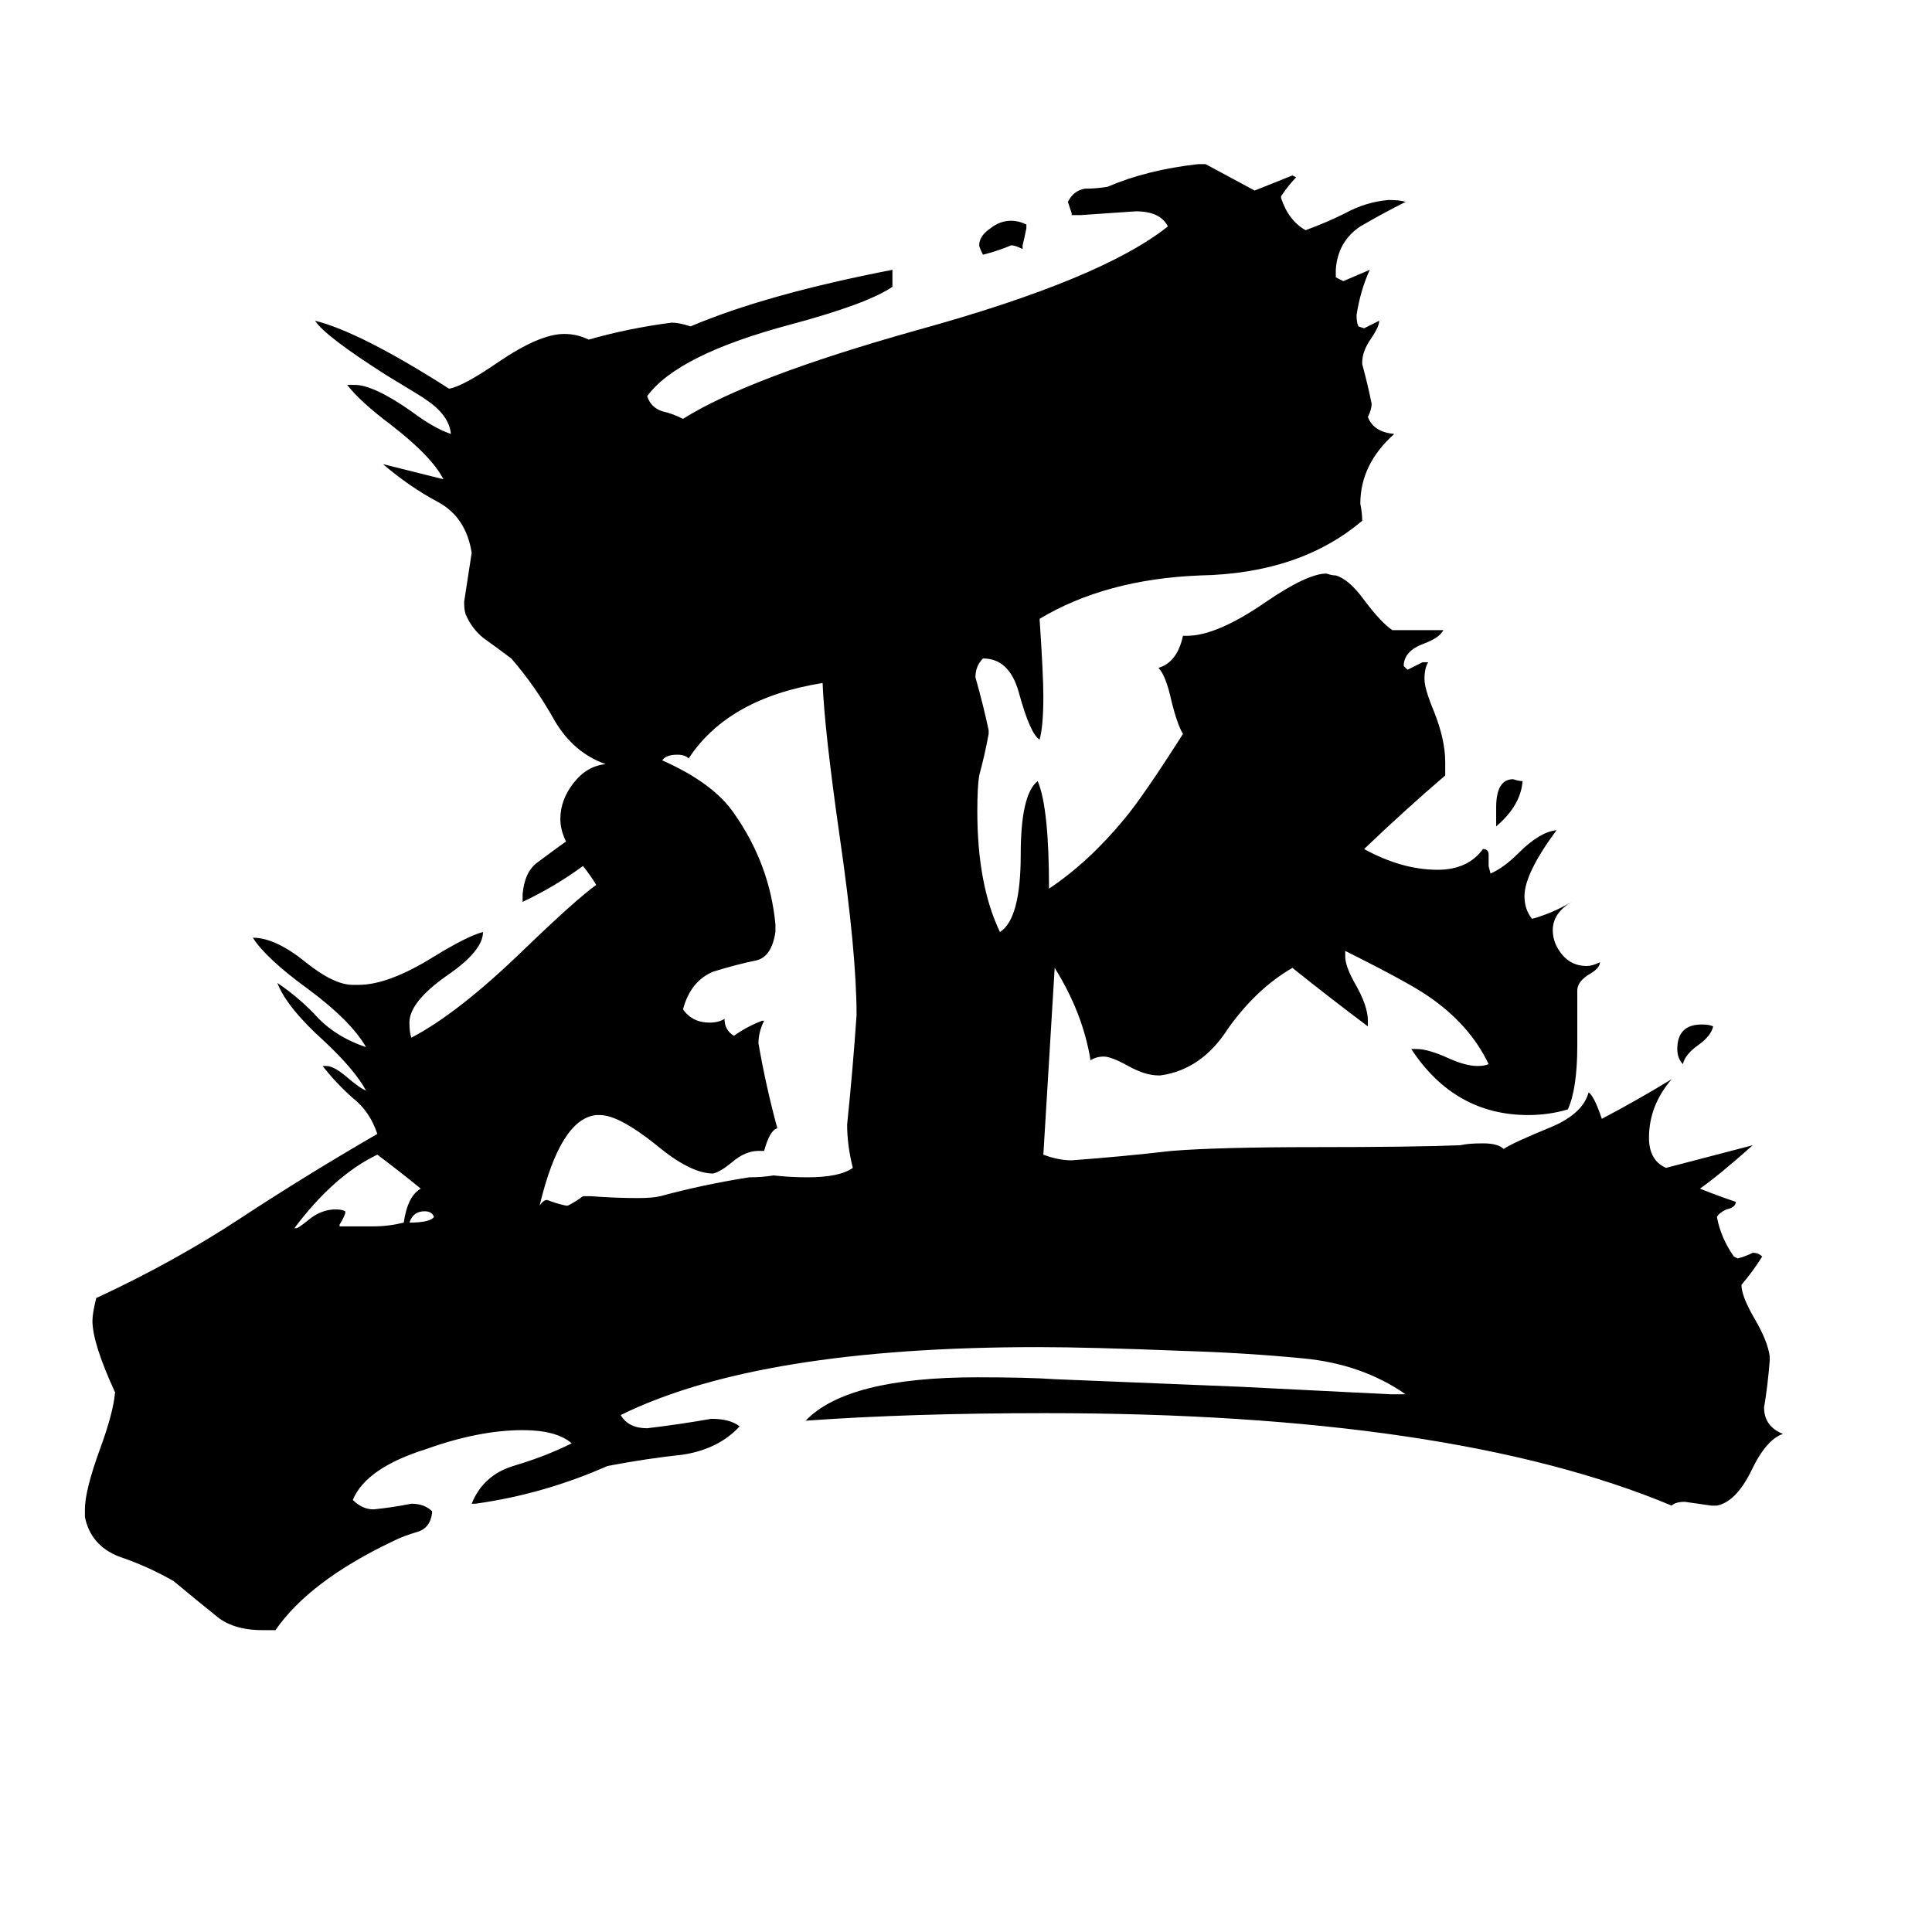 <svg xmlns="http://www.w3.org/2000/svg" viewBox="0 -800 1024 1024">
	<path fill="#000000" d="M230 -155Q229 -158 225 -158Q219 -158 217 -152Q228 -152 230 -155ZM908 -256Q907 -251 900 -246Q893 -241 892 -236Q889 -239 889 -244Q889 -257 902 -257Q906 -257 908 -256ZM793 -362V-372Q793 -387 802 -387Q805 -386 807 -386Q806 -373 793 -362ZM542 -670V-668Q538 -670 536 -670Q529 -667 521 -665Q519 -669 519 -670Q519 -675 525 -679Q530 -683 536 -683Q540 -683 544 -681V-679Q543 -674 542 -670ZM180 -150H198Q206 -150 214 -152Q216 -166 223 -170Q212 -179 200 -188Q177 -177 156 -149H157Q158 -149 163 -153Q170 -159 178 -159Q181 -159 183 -158V-157Q182 -154 180 -151ZM405 -190H402Q395 -190 388 -184Q382 -179 378 -178Q366 -178 348 -193Q328 -209 318 -209H316Q297 -207 286 -161Q288 -164 290 -164Q295 -162 300 -161H301Q305 -163 309 -166H313Q326 -165 338 -165Q346 -165 350 -166Q372 -172 397 -176Q404 -176 410 -177Q419 -176 428 -176Q445 -176 452 -181Q449 -193 449 -204Q452 -233 454 -262Q454 -295 445 -357Q437 -413 436 -438Q386 -430 365 -398Q363 -400 359 -400Q353 -400 351 -397Q378 -385 389 -369Q408 -342 411 -310V-306Q409 -293 401 -291Q391 -289 378 -285Q366 -280 362 -265Q367 -258 376 -258Q381 -258 384 -260Q384 -254 389 -251Q396 -256 404 -259H405Q402 -253 402 -247Q406 -224 412 -202Q408 -201 405 -190ZM910 -2H907Q900 -3 893 -4Q888 -4 886 -2Q769 -51 554 -51Q483 -51 427 -47Q449 -70 518 -70Q545 -70 559 -69Q608 -67 657 -65Q697 -63 737 -61H745Q722 -77 691 -80Q660 -83 627 -84Q577 -86 550 -86Q402 -86 329 -50Q333 -43 343 -43Q360 -45 377 -48Q387 -48 392 -44Q381 -32 362 -29Q343 -27 322 -23Q288 -8 252 -3H250Q256 -18 272 -23Q289 -28 303 -35Q295 -42 277 -42Q254 -42 226 -32Q194 -22 187 -5Q192 0 198 0Q208 -1 218 -3Q225 -3 229 1V2Q228 10 221 12Q214 14 208 17Q164 38 146 64H139Q123 64 114 56Q104 48 92 38Q78 30 63 25Q48 19 45 4V0Q45 -10 53 -32Q60 -51 61 -62Q49 -88 49 -100Q49 -104 51 -112Q92 -131 127 -154Q162 -177 200 -199Q196 -211 187 -218Q178 -226 171 -235H173Q177 -235 184 -229Q191 -223 194 -222Q188 -233 172 -248Q152 -266 147 -279Q159 -271 169 -260Q179 -250 194 -245Q186 -259 163 -276Q141 -292 134 -303Q146 -303 162 -290Q177 -278 187 -278H190Q206 -278 230 -293Q248 -304 256 -306Q256 -296 237 -283Q217 -269 217 -258Q217 -253 218 -250Q243 -263 278 -297Q305 -323 316 -331Q313 -336 309 -341Q294 -330 277 -322V-326Q278 -338 285 -343Q293 -349 300 -354Q297 -360 297 -366Q297 -376 304 -385Q311 -394 321 -395Q304 -401 294 -418Q284 -436 271 -451Q263 -457 256 -462Q250 -467 247 -474Q246 -476 246 -481Q248 -494 250 -507Q247 -526 232 -534Q217 -542 203 -554Q219 -550 235 -546Q229 -558 207 -575Q191 -587 184 -596H188Q198 -596 218 -582Q230 -573 239 -570Q238 -580 226 -588Q225 -589 205 -601Q172 -622 167 -630Q191 -624 238 -594Q245 -595 264 -608Q286 -623 299 -623Q306 -623 312 -620Q333 -626 356 -629Q360 -629 366 -627Q406 -644 473 -657V-648Q460 -639 419 -628Q359 -612 343 -590Q345 -584 351 -582Q356 -581 362 -578Q397 -600 486 -625Q584 -652 619 -680Q615 -688 602 -688Q588 -687 573 -686H568V-687Q567 -690 566 -693Q569 -699 575 -700Q581 -700 587 -701Q608 -710 635 -713H639Q652 -706 665 -699Q675 -703 685 -707L687 -706Q683 -702 679 -696V-695Q683 -683 692 -678Q703 -682 713 -687Q724 -693 736 -694Q742 -694 745 -693Q733 -687 721 -680Q709 -672 708 -657V-653L712 -651Q719 -654 726 -657Q721 -646 719 -633Q719 -629 720 -627L723 -626Q727 -628 731 -630Q731 -627 727 -621Q722 -614 722 -608V-607Q725 -596 727 -586Q727 -583 725 -579Q728 -571 739 -570Q721 -554 721 -533Q722 -528 722 -524Q689 -496 636 -495Q586 -493 551 -472Q553 -442 553 -431Q553 -415 551 -408Q546 -411 540 -433Q535 -451 521 -451Q517 -447 517 -441Q521 -427 524 -413V-411Q522 -400 519 -389Q518 -383 518 -370Q518 -331 530 -306Q541 -313 541 -347Q541 -379 550 -386Q556 -372 556 -329Q577 -343 596 -366Q606 -378 627 -411Q624 -416 621 -428Q618 -442 614 -446Q624 -449 627 -463H629Q645 -463 671 -481Q693 -496 703 -496Q706 -495 708 -495Q715 -493 723 -482Q732 -470 738 -466H765Q763 -462 755 -459Q744 -455 744 -447L746 -445Q750 -447 754 -449H757Q755 -446 755 -440Q755 -435 760 -423Q766 -408 766 -396V-389Q745 -371 723 -350Q743 -339 762 -339Q778 -339 786 -350Q789 -350 789 -347V-341L790 -337Q797 -340 805 -348Q816 -359 825 -360Q808 -337 808 -325Q808 -318 812 -313Q823 -316 833 -322Q823 -316 823 -307Q823 -300 828 -294Q833 -288 841 -288Q844 -288 848 -290Q848 -287 843 -284Q836 -280 836 -275V-246Q836 -223 831 -212Q821 -209 810 -209Q771 -209 748 -244H751Q757 -244 768 -239Q777 -235 783 -235Q787 -235 789 -236Q779 -257 757 -272Q747 -279 713 -296V-293Q713 -288 718 -279Q725 -267 725 -259V-256Q705 -271 685 -287Q666 -276 651 -255Q637 -233 615 -230H614Q607 -230 598 -235Q589 -240 585 -240Q581 -240 578 -238Q574 -263 559 -287Q556 -237 553 -188Q561 -185 568 -185Q595 -187 621 -190Q646 -192 697 -192Q749 -192 774 -193Q778 -194 786 -194Q794 -194 797 -191Q801 -194 823 -203Q839 -210 842 -221Q845 -219 849 -207Q868 -217 886 -228Q874 -214 874 -197Q874 -185 883 -181Q906 -187 929 -193Q911 -177 901 -170Q911 -166 920 -163Q920 -160 915 -159Q911 -157 910 -155Q912 -144 919 -134L921 -133Q925 -134 929 -136Q932 -136 934 -134Q929 -126 923 -119Q923 -113 930 -101Q937 -89 938 -81V-79Q937 -66 935 -54Q935 -44 945 -40Q936 -37 928 -20Q920 -4 910 -2Z"/>
</svg>